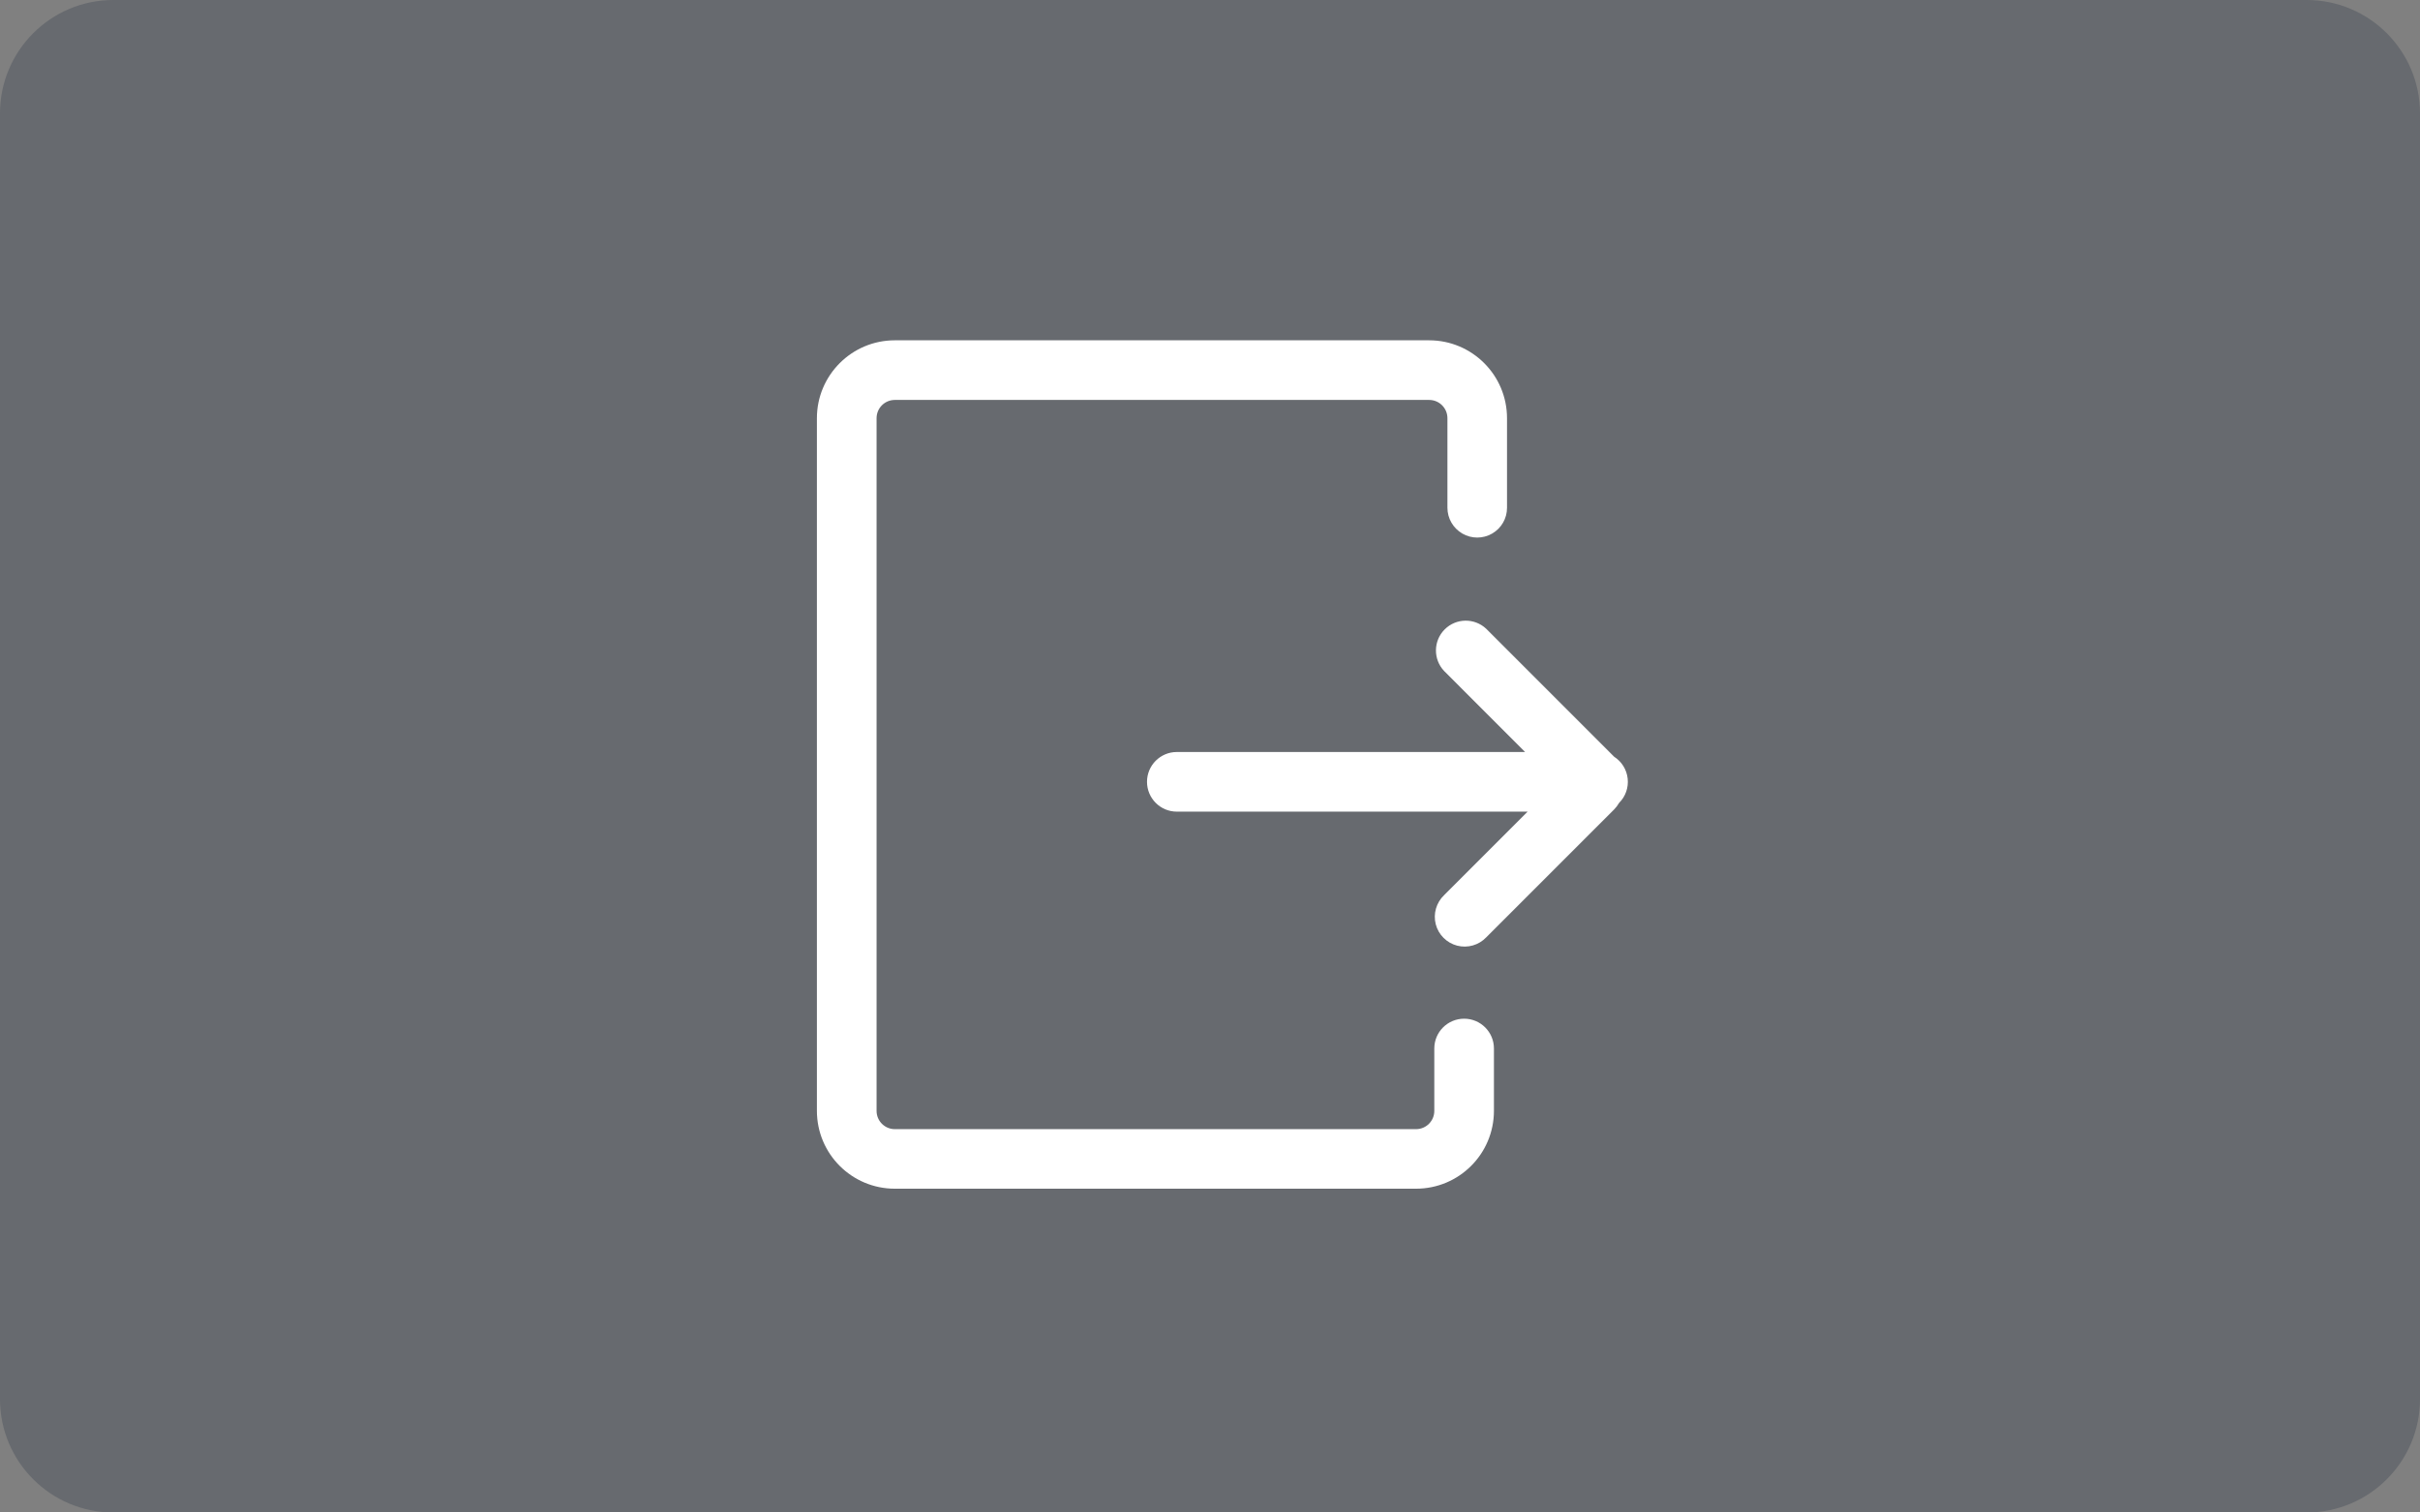 <?xml version="1.0" encoding="UTF-8"?>
<svg width="64px" height="40px" viewBox="0 0 64 40" version="1.1" xmlns="http://www.w3.org/2000/svg" xmlns:xlink="http://www.w3.org/1999/xlink">
    <rect x="0" y="0" width="64" height="40" fill="#808080" stroke="none"/>
    <!-- Generator: Sketch 63.1 (92452) - https://sketch.com -->
    <title>退出</title>
    <desc>Created with Sketch.</desc>
    <g id="最新版" stroke="none" stroke-width="1" fill="none" fill-rule="evenodd">
        <g id="图标汇总备份" transform="translate(-681, -255)">
            <g id="编组-11" transform="translate(681, 255)">
                <path d="M3,0 L61,0 C62.657,-3.04359188e-16 64,1.343 64,3 L64,37 C64,38.657 62.657,40 61,40 L3,40 C1.343,40 2.02906125e-16,38.657 0,37 L0,3 C-2.02906125e-16,1.343 1.343,3.04359188e-16 3,0 Z" id="矩形备份-25" fill="#041329" opacity="0.199"></path>
                <g id="退出备份" transform="translate(18, 6)" fill-rule="nonzero">
                    <rect id="矩形" fill="#000000" opacity="0" x="0" y="0" width="28" height="28"></rect>
                    <path d="M24.687,15.408 L21.306,18.789 C21.108,18.996 20.814,19.081 20.536,19.009 C20.259,18.937 20.042,18.72 19.97,18.443 C19.899,18.165 19.984,17.871 20.192,17.673 L22.4,15.465 L13.122,15.465 C12.687,15.465 12.334,15.112 12.334,14.676 C12.334,14.241 12.687,13.888 13.122,13.888 L22.333,13.888 L20.192,11.746 C19.898,11.436 19.904,10.948 20.206,10.646 C20.508,10.343 20.995,10.337 21.306,10.63 L24.688,14.013 C24.889,14.141 25.02,14.354 25.046,14.591 C25.072,14.829 24.989,15.065 24.82,15.233 C24.783,15.297 24.738,15.356 24.687,15.408 Z M21.462,8.111 C21.218,8.252 20.917,8.252 20.674,8.111 C20.43,7.97 20.279,7.71 20.279,7.428 L20.279,5.06 C20.279,4.793 20.063,4.577 19.796,4.577 L5.665,4.577 C5.398,4.577 5.182,4.793 5.182,5.06 L5.182,23.379 C5.182,23.646 5.398,23.862 5.665,23.862 L19.449,23.862 C19.716,23.862 19.932,23.646 19.932,23.379 L19.932,21.729 C19.932,21.294 20.285,20.941 20.721,20.941 C21.156,20.941 21.509,21.294 21.509,21.729 L21.509,23.377 C21.509,24.515 20.587,25.437 19.449,25.437 L5.664,25.437 C4.526,25.437 3.604,24.515 3.604,23.377 L3.604,5.06 C3.604,3.923 4.527,3 5.664,3 L19.795,3 C20.933,3 21.855,3.923 21.855,5.06 L21.855,7.429 C21.856,7.71 21.706,7.97 21.462,8.111 Z" id="形状" fill="#FFFFFF"></path>
                </g>
            </g>
        </g>
    </g>
</svg>